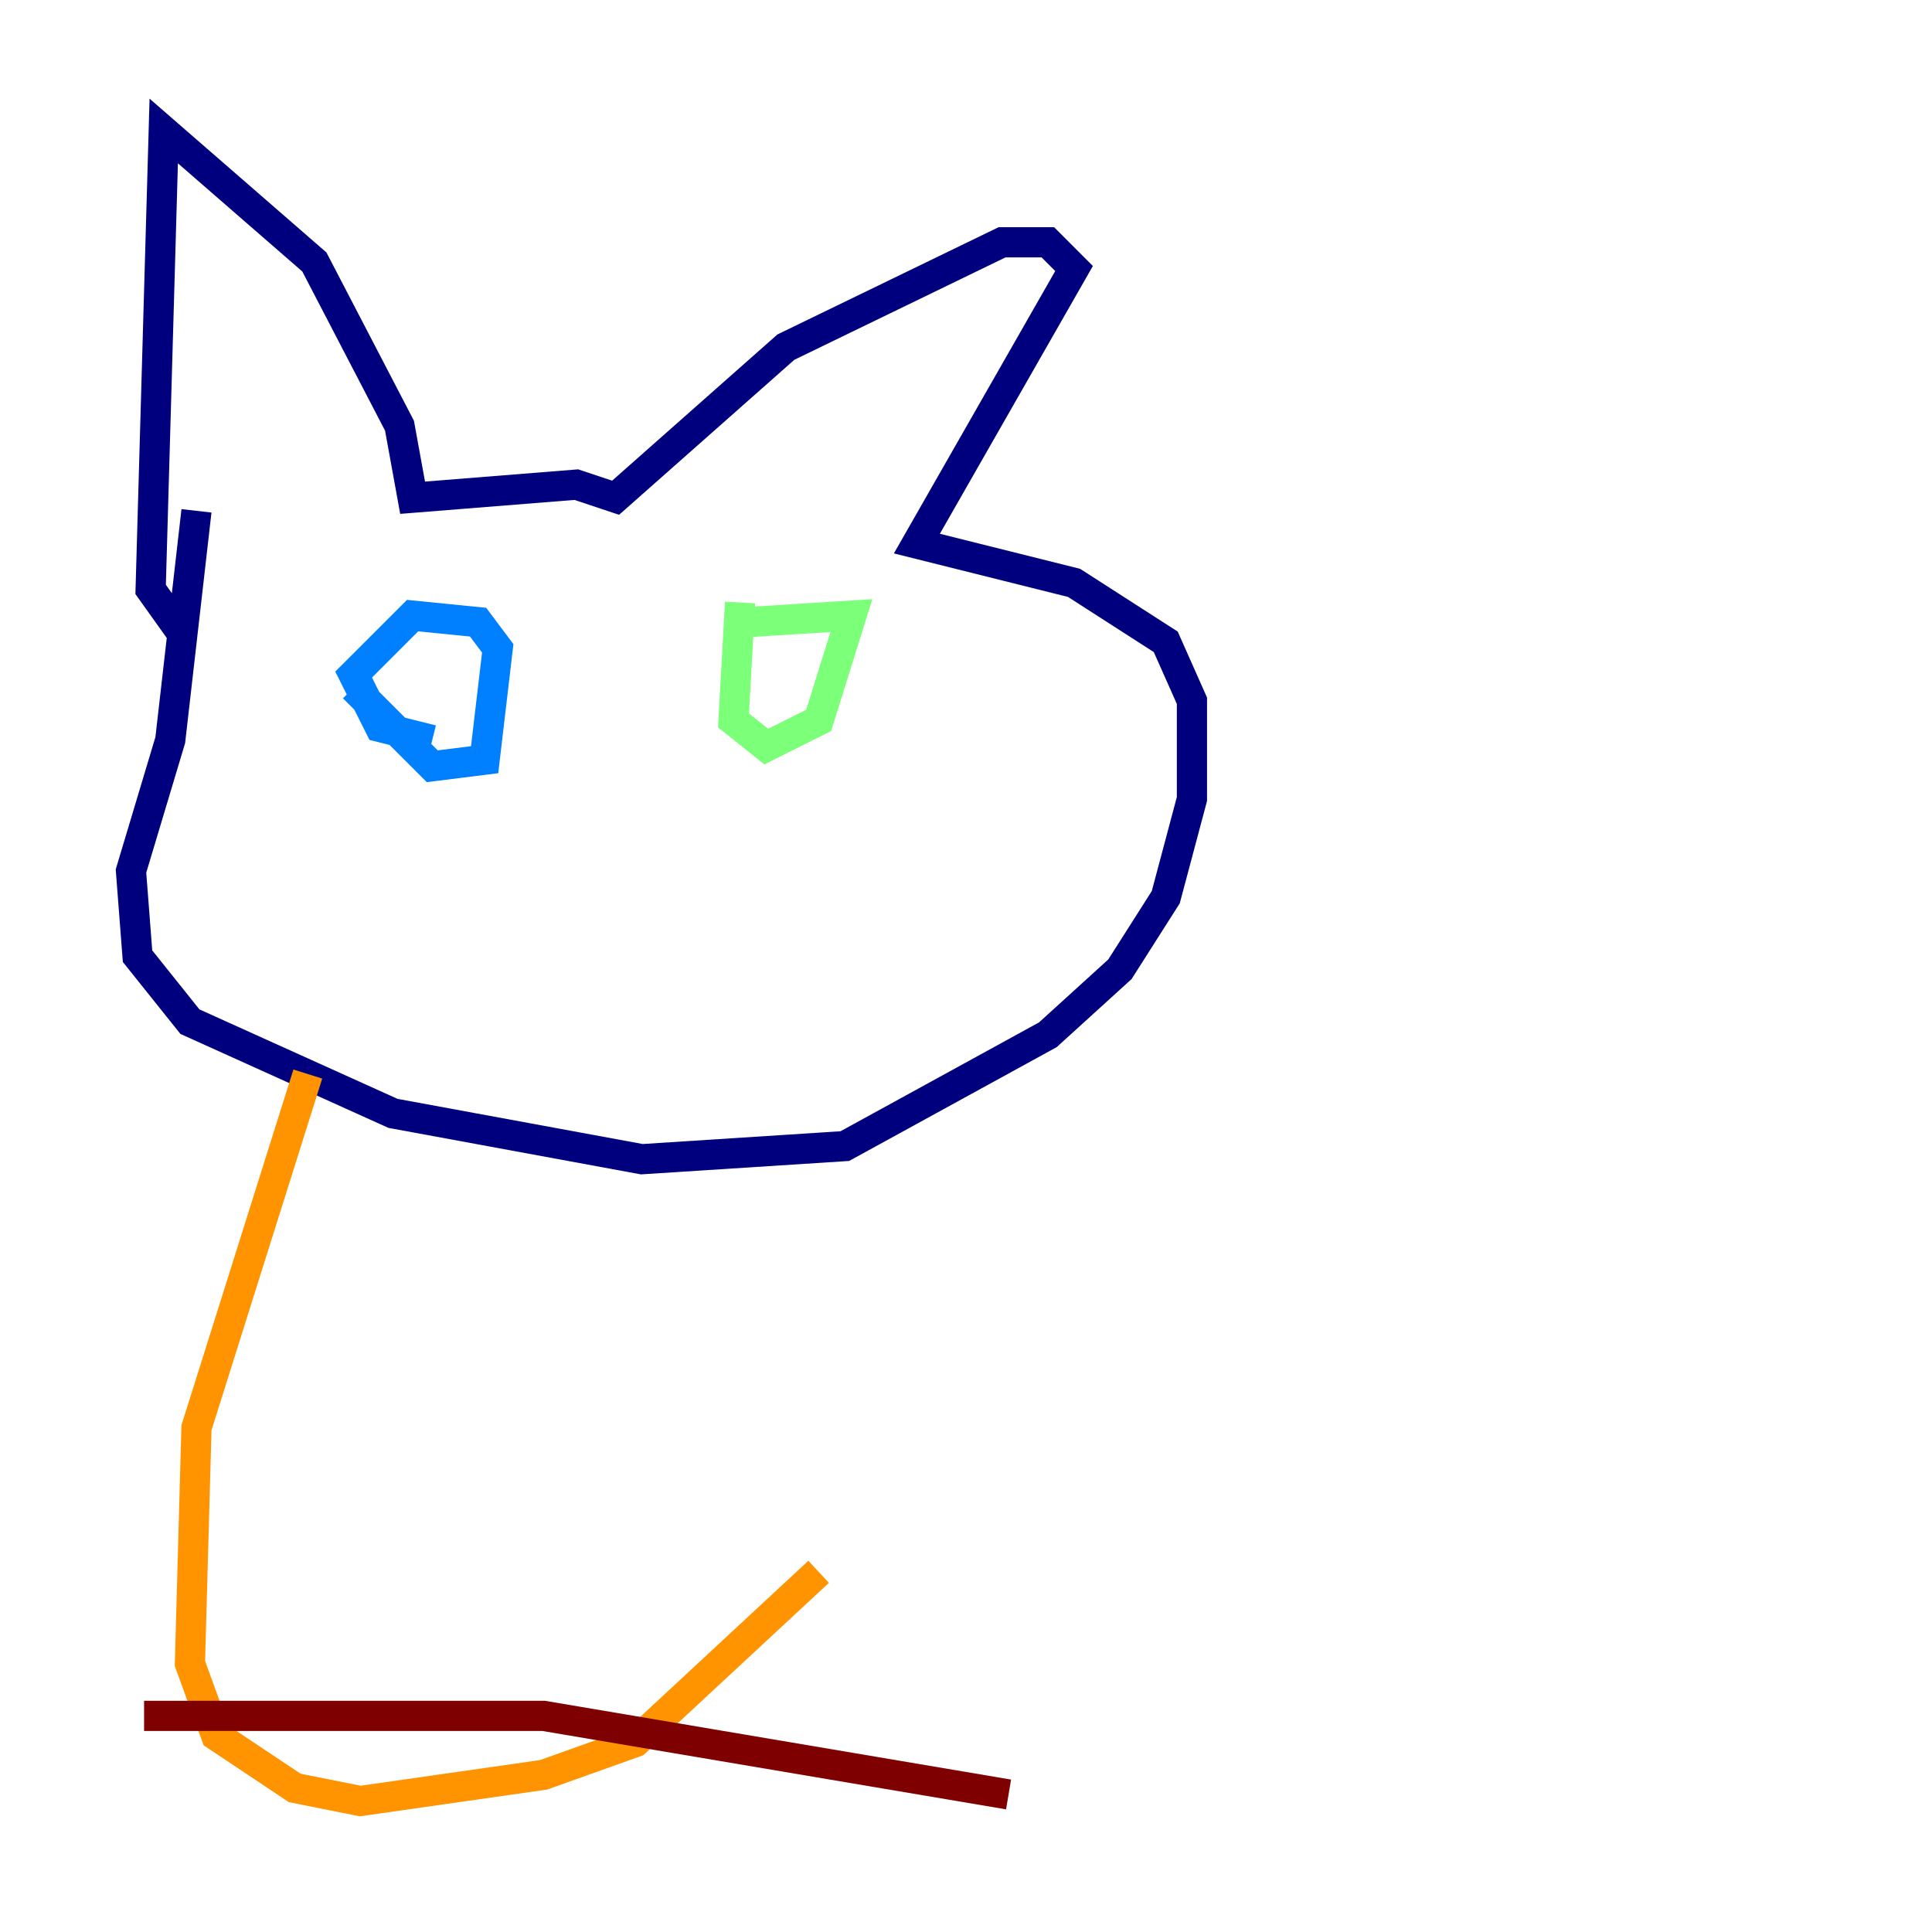 <?xml version="1.0" encoding="utf-8" ?>
<svg baseProfile="tiny" height="128" version="1.2" viewBox="0,0,128,128" width="128" xmlns="http://www.w3.org/2000/svg" xmlns:ev="http://www.w3.org/2001/xml-events" xmlns:xlink="http://www.w3.org/1999/xlink"><defs /><polyline fill="none" points="13.017,33.844 11.281,49.031 8.678,57.709 9.112,63.349 12.583,67.688 26.034,73.763 42.522,76.8 55.973,75.932 69.424,68.556 74.197,64.217 77.234,59.444 78.969,52.936 78.969,46.427 77.234,42.522 71.159,38.617 60.746,36.014 71.159,17.79 69.424,16.054 66.386,16.054 52.068,22.997 40.786,32.976 38.183,32.108 27.336,32.976 26.468,28.203 20.827,17.356 10.848,8.678 9.98,39.051 12.149,42.088" stroke="#00007f" stroke-width="2" /><polyline fill="none" points="23.43,45.559 28.637,50.766 32.108,50.332 32.976,42.956 31.675,41.22 27.336,40.786 23.43,44.691 25.166,48.163 28.637,49.031" stroke="#0080ff" stroke-width="2" /><polyline fill="none" points="49.031,39.919 48.597,47.729 50.766,49.464 54.237,47.729 56.407,40.786 49.464,41.22" stroke="#7cff79" stroke-width="2" /><polyline fill="none" points="20.393,71.159 13.017,94.59 12.583,110.21 14.319,114.983 19.525,118.454 23.864,119.322 36.014,117.586 42.088,115.417 54.237,104.136" stroke="#ff9400" stroke-width="2" /><polyline fill="none" points="9.546,113.681 36.014,113.681 66.82,118.888" stroke="#7f0000" stroke-width="2" /></svg>